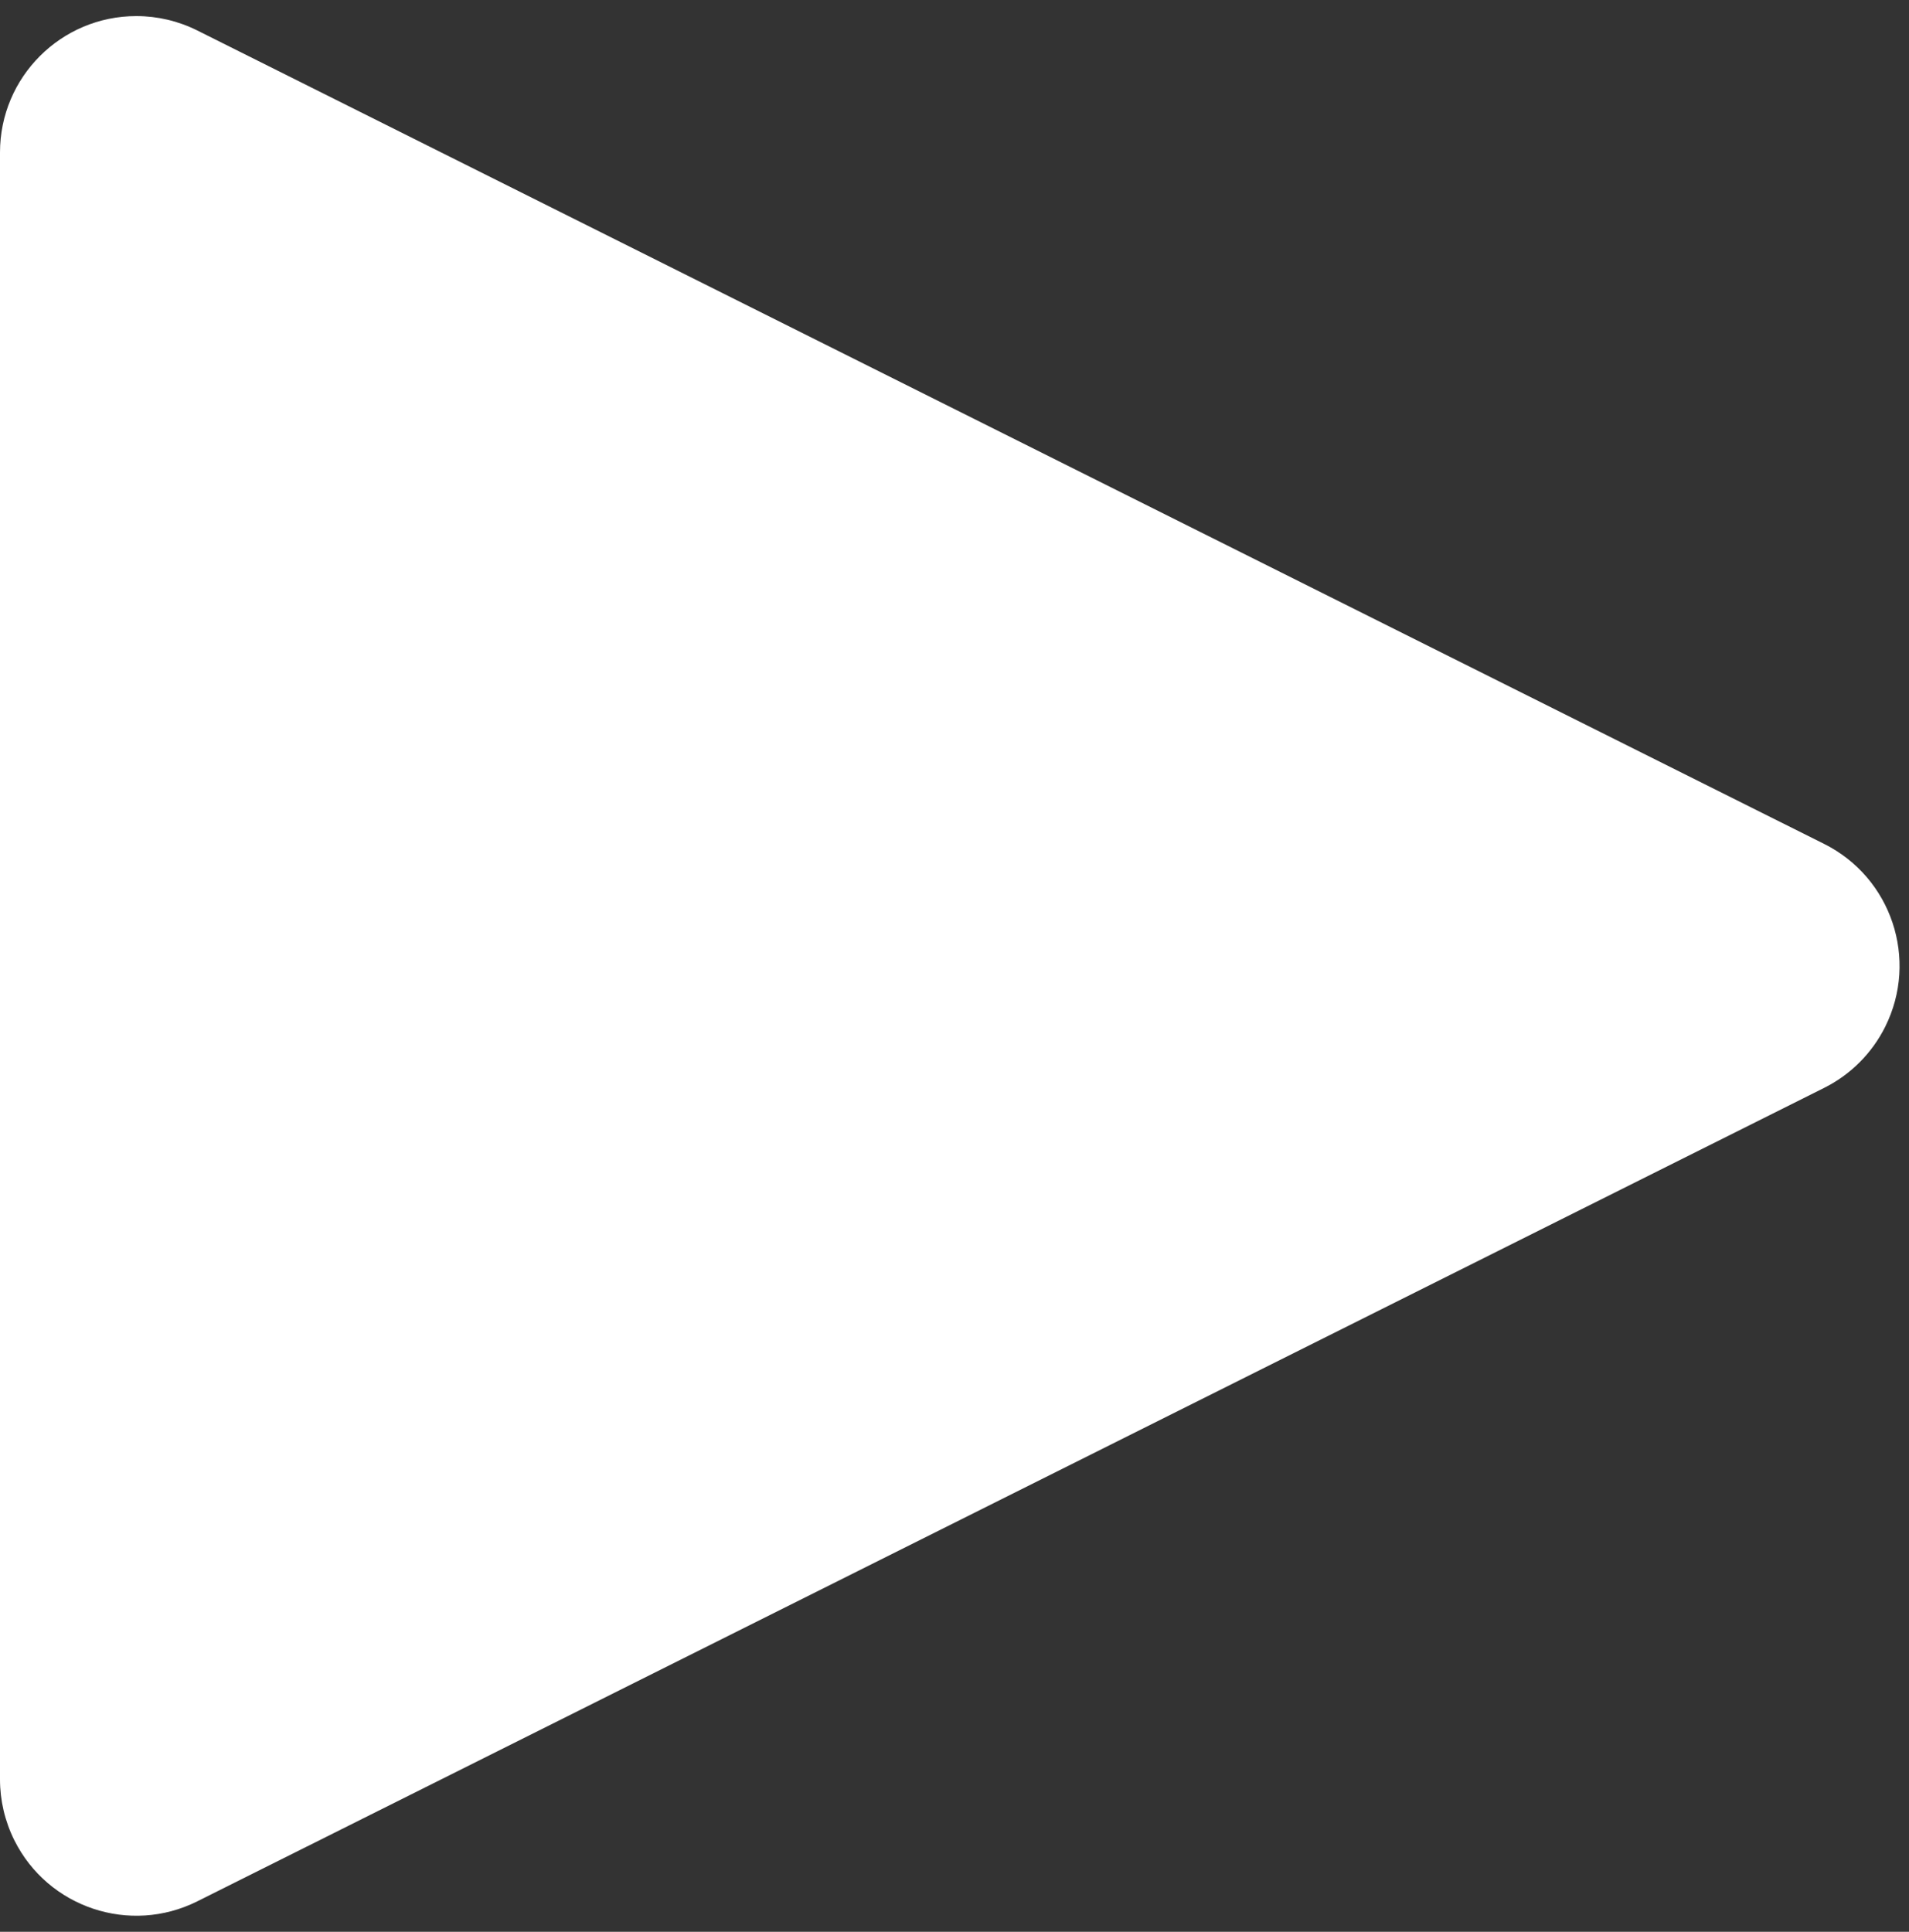 <?xml version="1.0" encoding="UTF-8"?>
<svg width="84px" height="85px" viewBox="0 0 84 85" version="1.1" xmlns="http://www.w3.org/2000/svg" xmlns:xlink="http://www.w3.org/1999/xlink">
    <rect x="0" y="0" width="84" height="85" fill="#333333" stroke="none"/>
    <!-- Generator: Sketch 44.1 (41455) - http://www.bohemiancoding.com/sketch -->
    <title>Triangle</title>
    <desc>Created with Sketch.</desc>
    <defs></defs>
    <g id="Page-1" stroke="none" stroke-width="1" fill="none" fill-rule="evenodd">
        <path d="M80.267,47.867 L8.683,83.658 L8.683,83.658 C5.719,85.14 2.115,83.939 0.633,80.975 C0.217,80.142 1.14072245e-16,79.223 0,78.292 L0,6.708 L-1.77635684e-15,6.708 C-2.18216909e-15,3.394 2.686,0.708 6,0.708 C6.931,0.708 7.85,0.925 8.683,1.342 L80.267,37.133 L80.267,37.133 C83.231,38.615 84.432,42.219 82.95,45.183 C82.37,46.344 81.428,47.286 80.267,47.867 Z" id="Triangle" fill="#FFFFFF"></path>
    </g>
</svg>